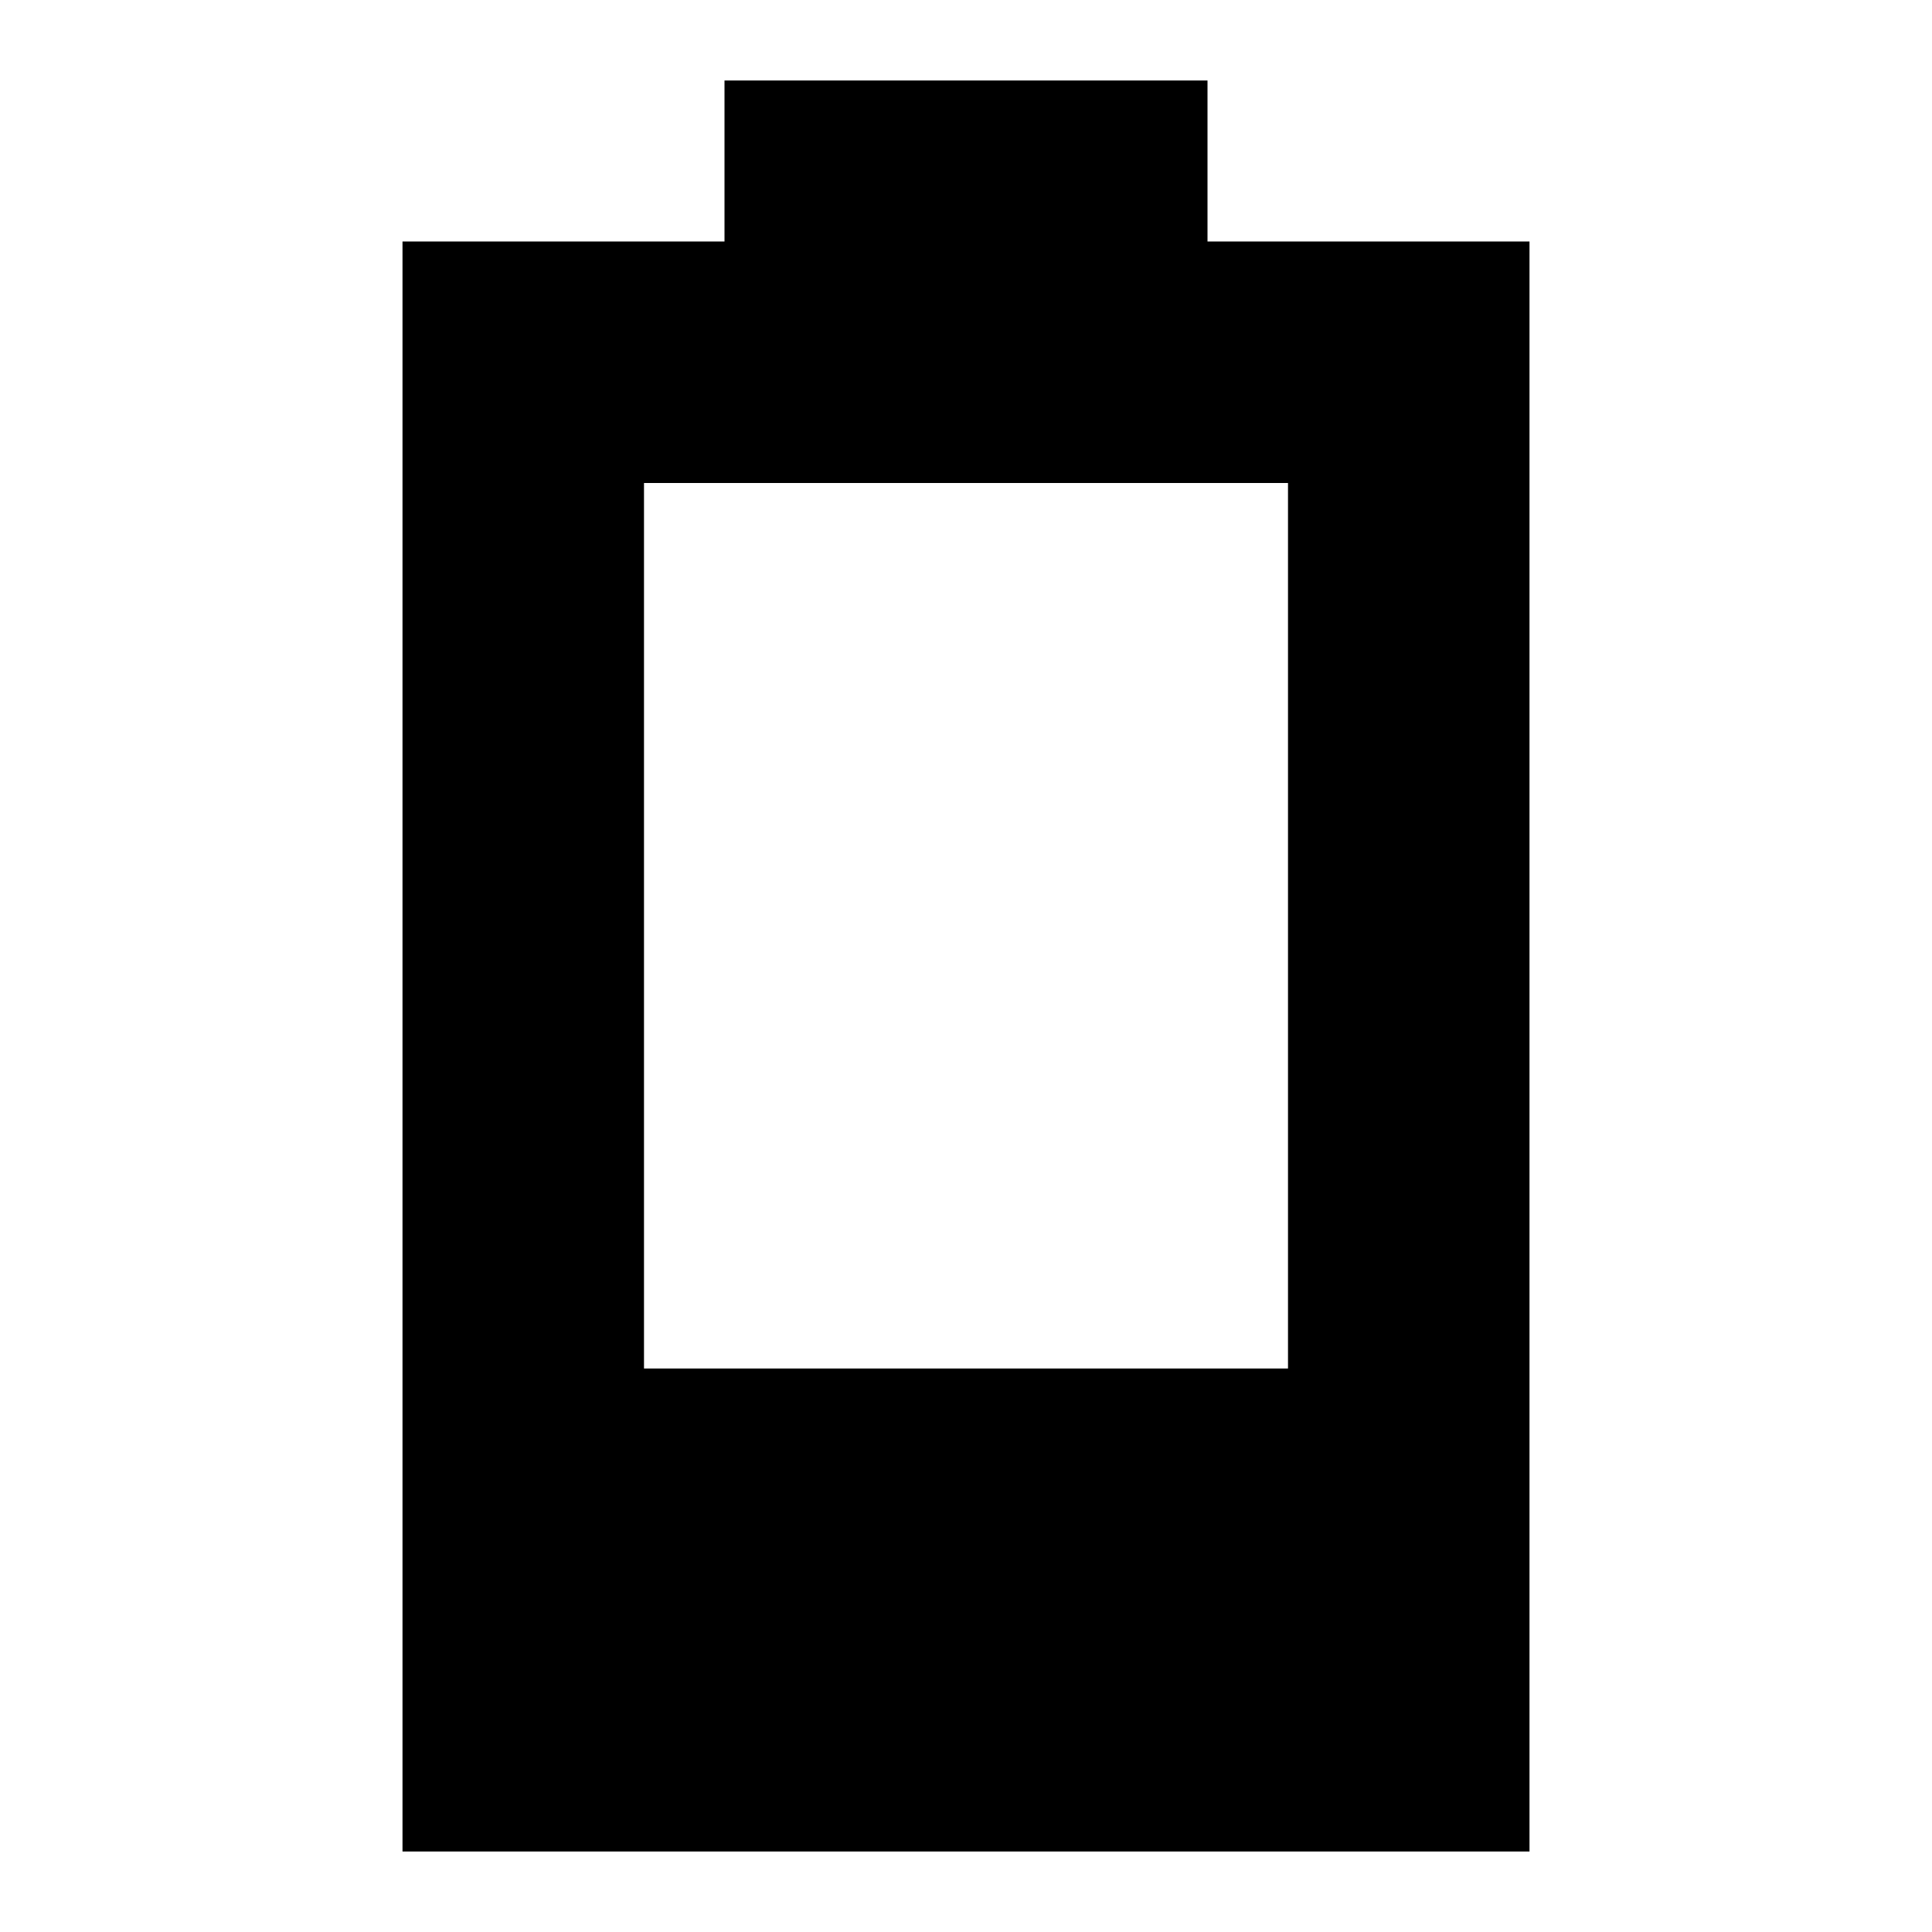<svg width="24" height="24" viewBox="0 0 24 24" fill="none" xmlns="http://www.w3.org/2000/svg">
  <title>Battery empty (filled)</title>
  <g transform="matrix(
          1 0
          0 1
          5 1
        )"><path fill-rule="nonzero" clip-rule="nonzero" d="M10 2L10 0L4 0L4 2L0 2L0 22L14 22L14 2L10 2ZM11 5L11 16L3 16L3 5L11 5Z" fill="currentColor" opacity="1"/></g>
</svg>